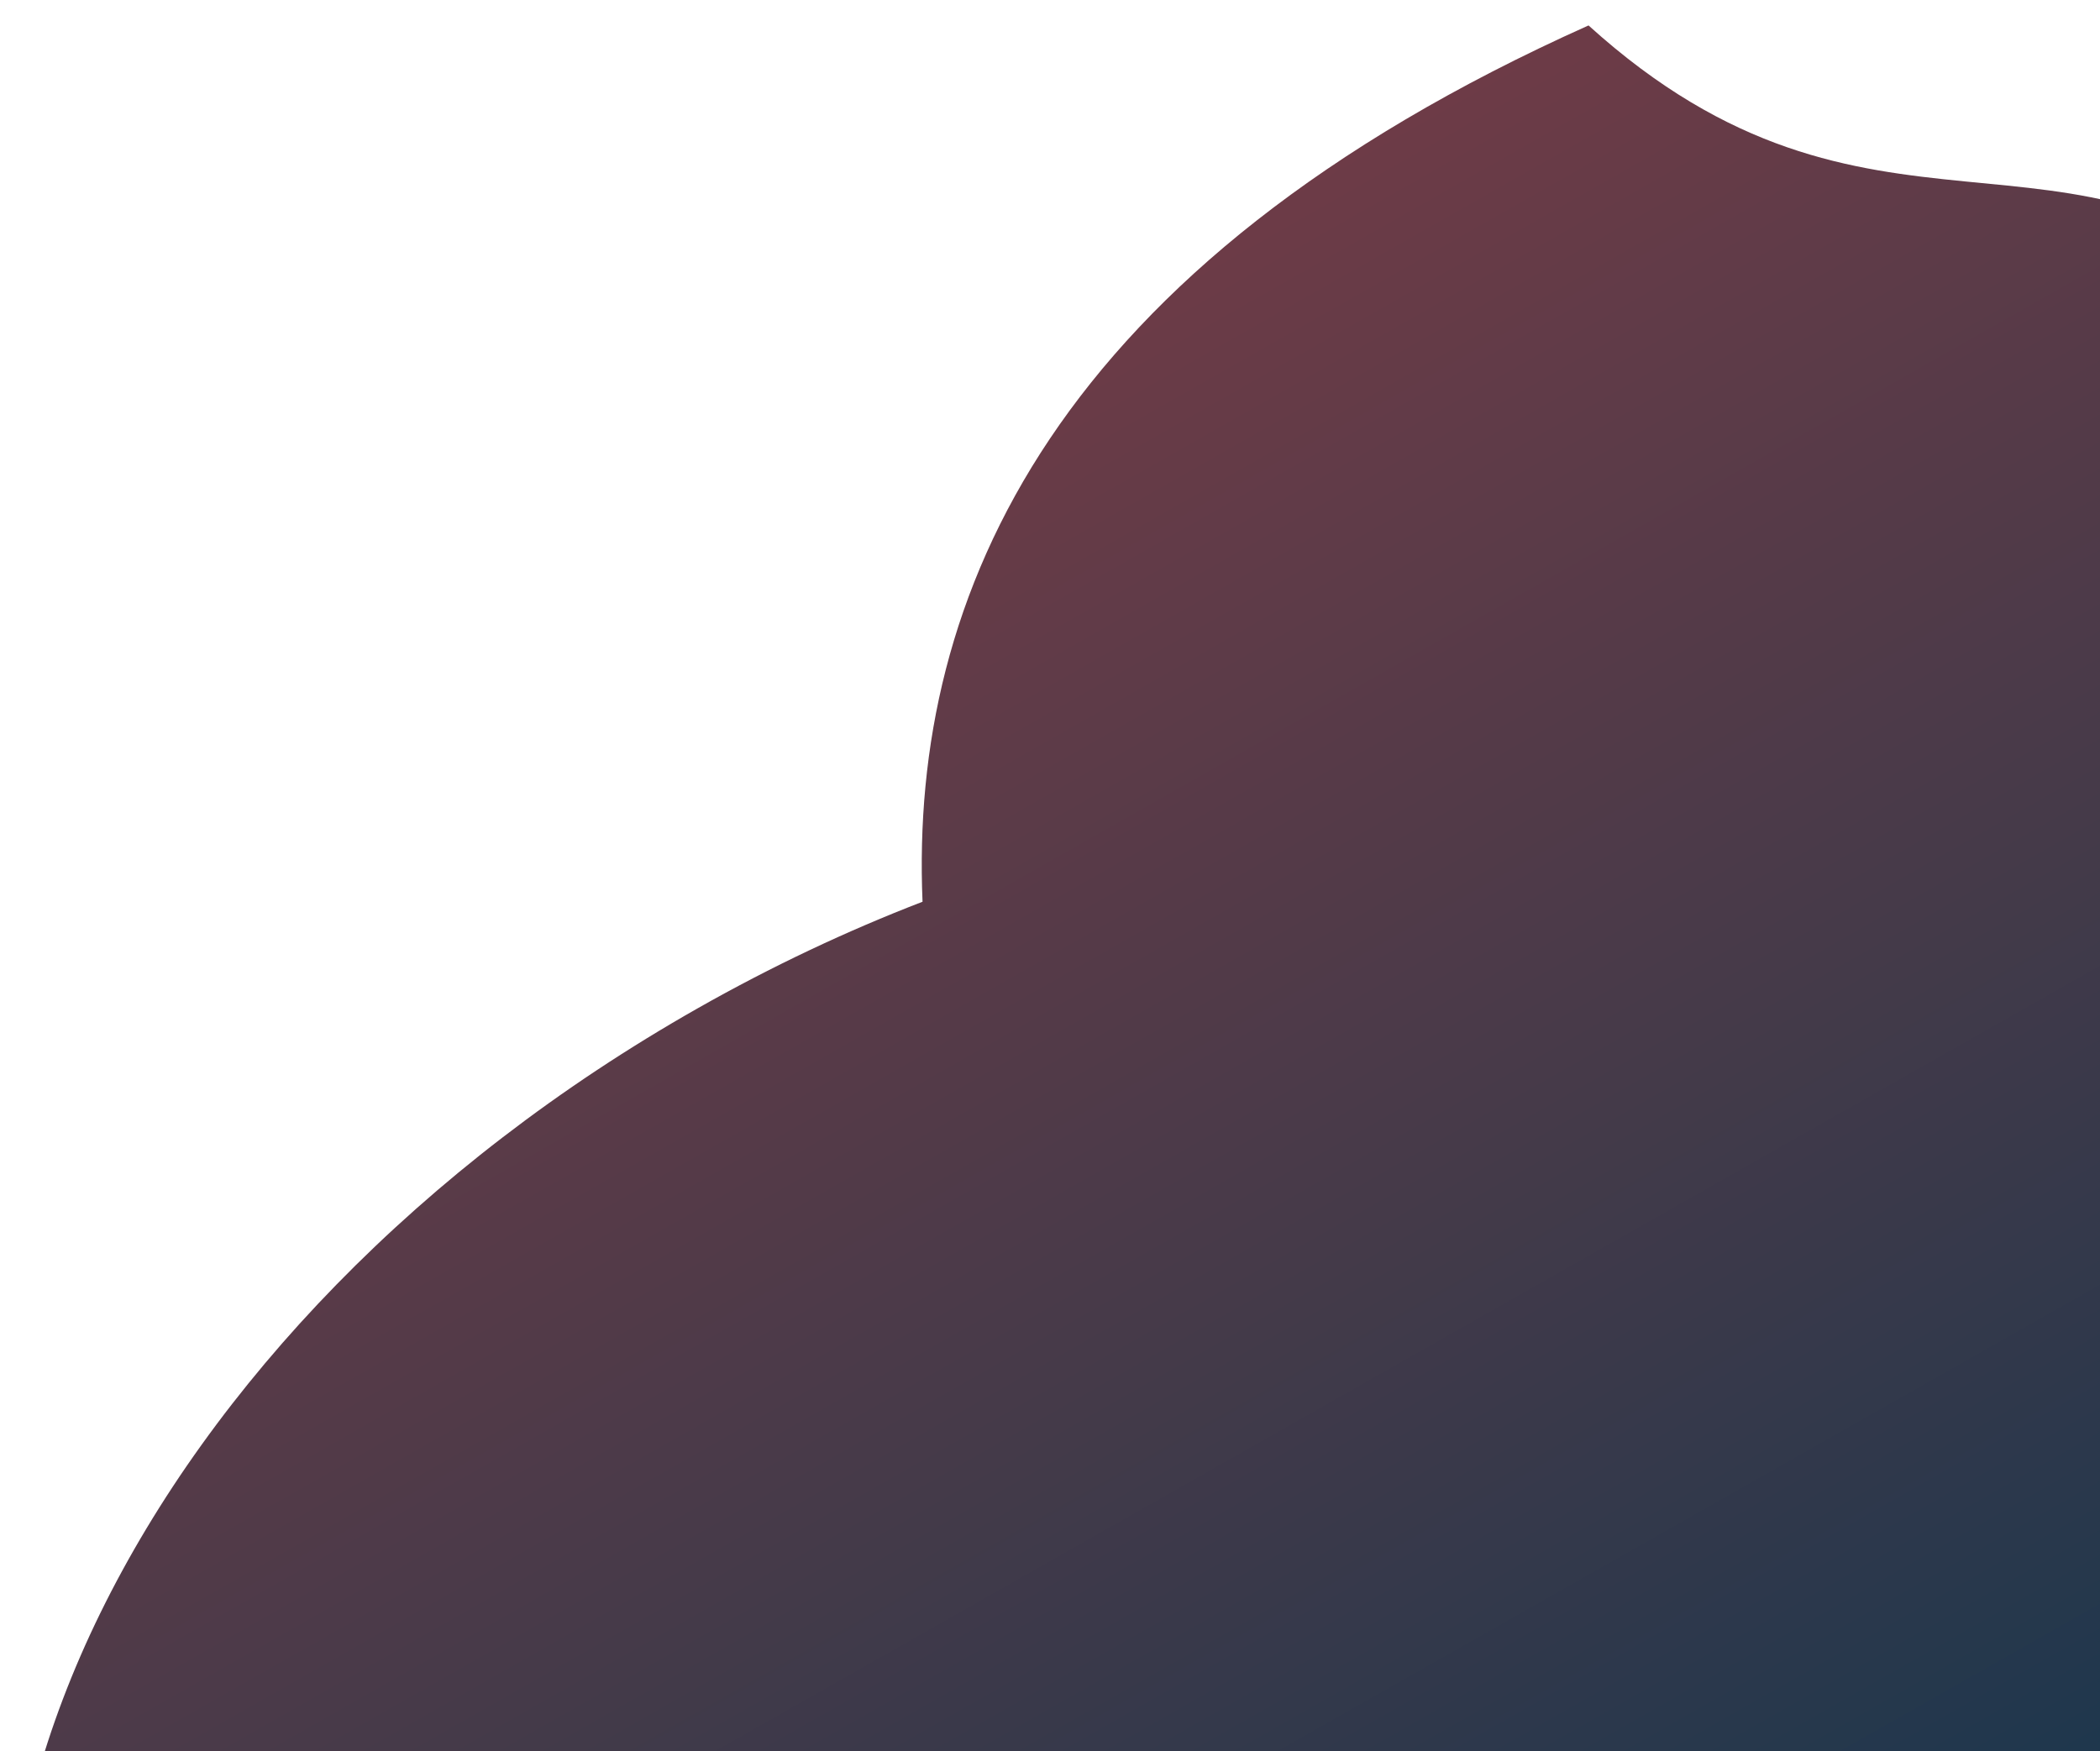 <svg width="235" height="196" viewBox="0 0 235 196" fill="none" xmlns="http://www.w3.org/2000/svg">
<path d="M103.236 100.932C101.793 66.656 117.854 29.678 177.764 2.848C209.398 31.49 231.862 10.358 257.479 34.058C264.494 27.101 272.584 20.914 281.665 15.763C332.825 -13.259 396.057 1.573 422.899 48.89C449.74 96.207 430.026 158.091 378.866 187.113C340.507 208.873 295.361 205.979 263.856 183.224C258.289 188.355 252.064 192.937 245.25 196.802C240.202 199.666 235.017 202.029 229.761 203.91C216.802 227.663 194.538 250.288 165.399 266.818C103.191 302.107 33.211 296.25 9.094 253.737C-15.023 211.224 15.857 148.153 78.066 112.864C86.36 108.158 94.793 104.185 103.236 100.932Z" fill="url(#paint0_linear_40_261)"/>
<defs>
<linearGradient id="paint0_linear_40_261" x1="142.488" y1="21.731" x2="271.012" y2="248.296" gradientUnits="userSpaceOnUse">
<stop stop-color="#6D3B47"/>
<stop offset="0.404" stop-color="#453A49"/>
<stop offset="1" stop-color="#043550"/>
</linearGradient>
</defs>
</svg>
